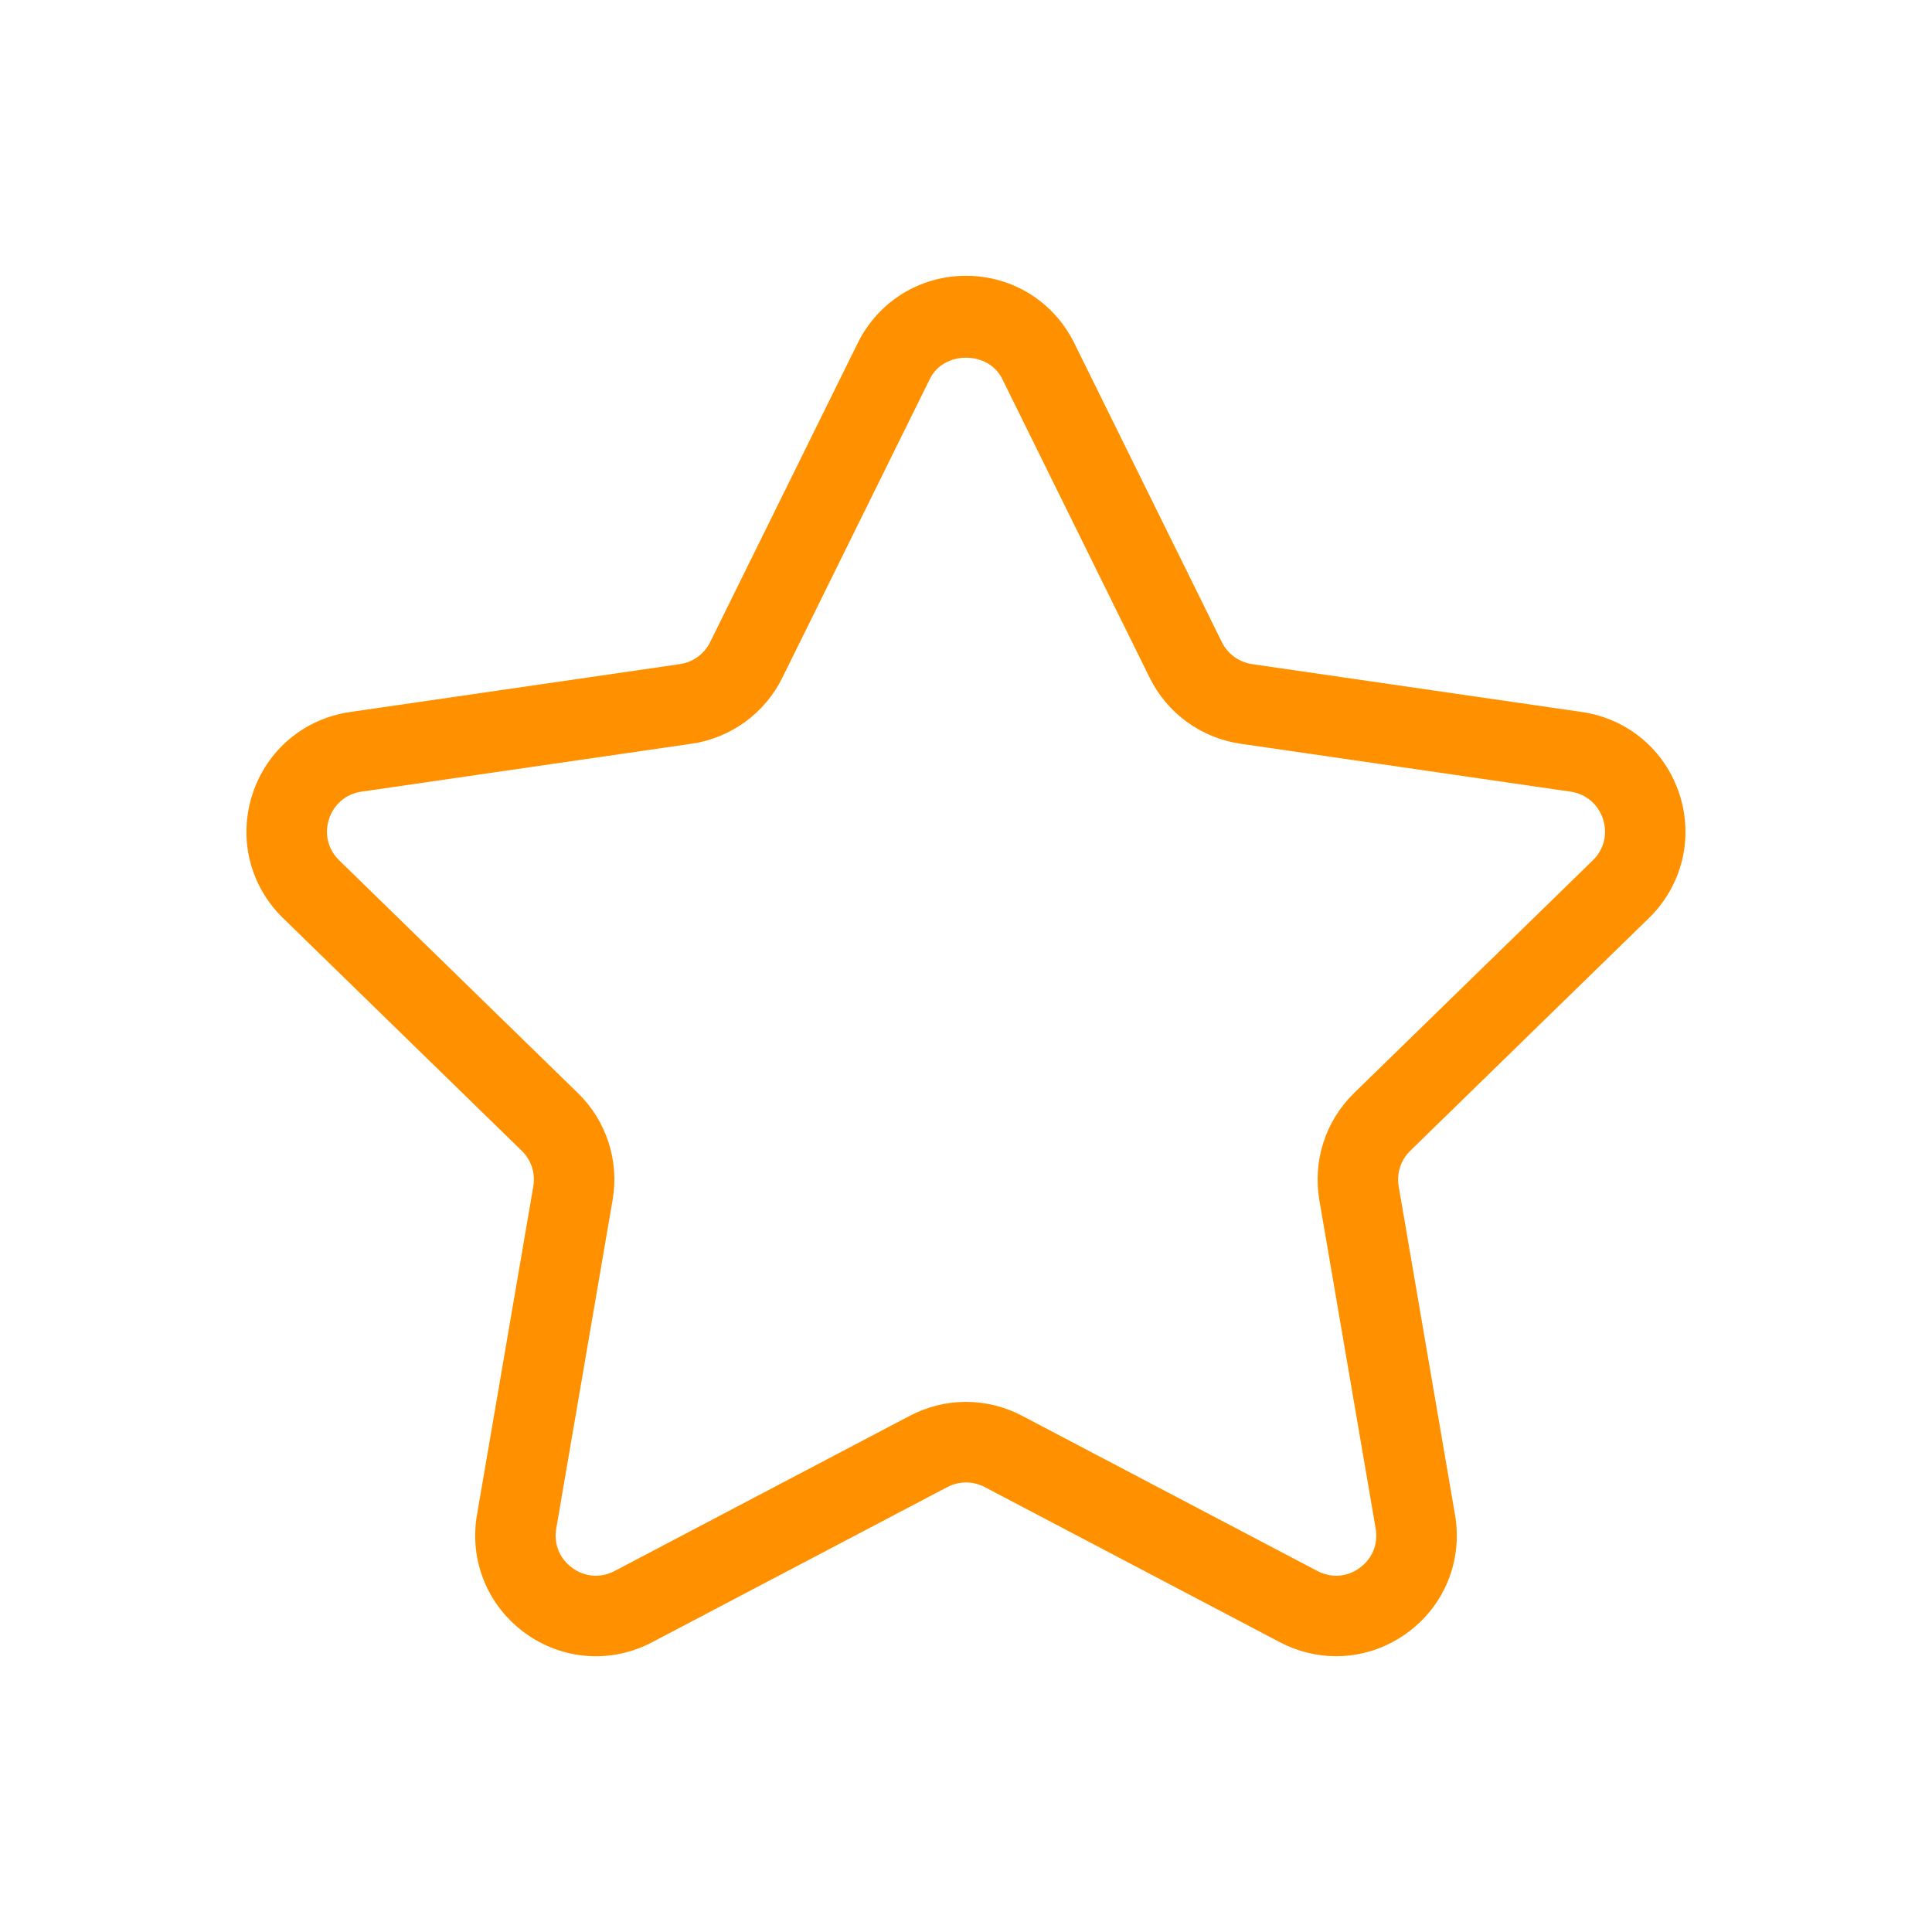 <svg xmlns="http://www.w3.org/2000/svg" width="32px" height="32px" fill="#FF9100" viewBox="0 0 24 24"><path d="M16.598,20.574c-0.238,0-0.478-0.058-0.699-0.174l-3.666-1.927c-0.146-0.076-0.319-0.076-0.465,0
                L8.102,20.4c-0.51,0.269-1.116,0.224-1.58-0.114c-0.465-0.338-0.694-0.9-0.597-1.467l0.7-4.082c0.028-0.162-0.026-0.328-0.144-0.442
                l-2.966-2.891c-0.412-0.401-0.557-0.991-0.379-1.538c0.178-0.547,0.642-0.938,1.211-1.021L8.446,8.25
                C8.608,8.226,8.75,8.124,8.822,7.976l1.833-3.714C10.91,3.746,11.425,3.426,12,3.426s1.09,0.32,1.345,0.836l1.833,3.714
                c0.073,0.148,0.214,0.25,0.376,0.274l4.098,0.595c0.569,0.083,1.033,0.474,1.211,1.021c0.178,0.547,0.032,1.136-0.379,1.538
                l-2.965,2.891c-0.118,0.115-0.172,0.28-0.144,0.442l0.7,4.082c0.097,0.567-0.131,1.129-0.597,1.467
                C17.215,20.477,16.908,20.574,16.598,20.574z M12.698,17.588l3.666,1.927c0.173,0.091,0.37,0.077,0.526-0.038
                c0.158-0.115,0.232-0.297,0.199-0.489l-0.7-4.082c-0.083-0.487,0.078-0.983,0.432-1.328l2.965-2.89
                c0.14-0.136,0.187-0.328,0.127-0.513c-0.061-0.186-0.211-0.312-0.404-0.341l-4.098-0.595c-0.489-0.071-0.912-0.378-1.13-0.821
                l-1.832-3.713c-0.173-0.349-0.725-0.349-0.897,0L9.719,8.418c-0.218,0.443-0.64,0.75-1.129,0.821L4.491,9.834
                c-0.192,0.028-0.343,0.155-0.404,0.341c-0.06,0.185-0.013,0.376,0.127,0.513l2.965,2.891c0.354,0.344,0.515,0.84,0.431,1.327
                l-0.7,4.082c-0.033,0.192,0.042,0.375,0.199,0.489c0.157,0.115,0.353,0.129,0.527,0.038l3.665-1.927
                C11.739,17.357,12.261,17.357,12.698,17.588L12.698,17.588z"/></svg>